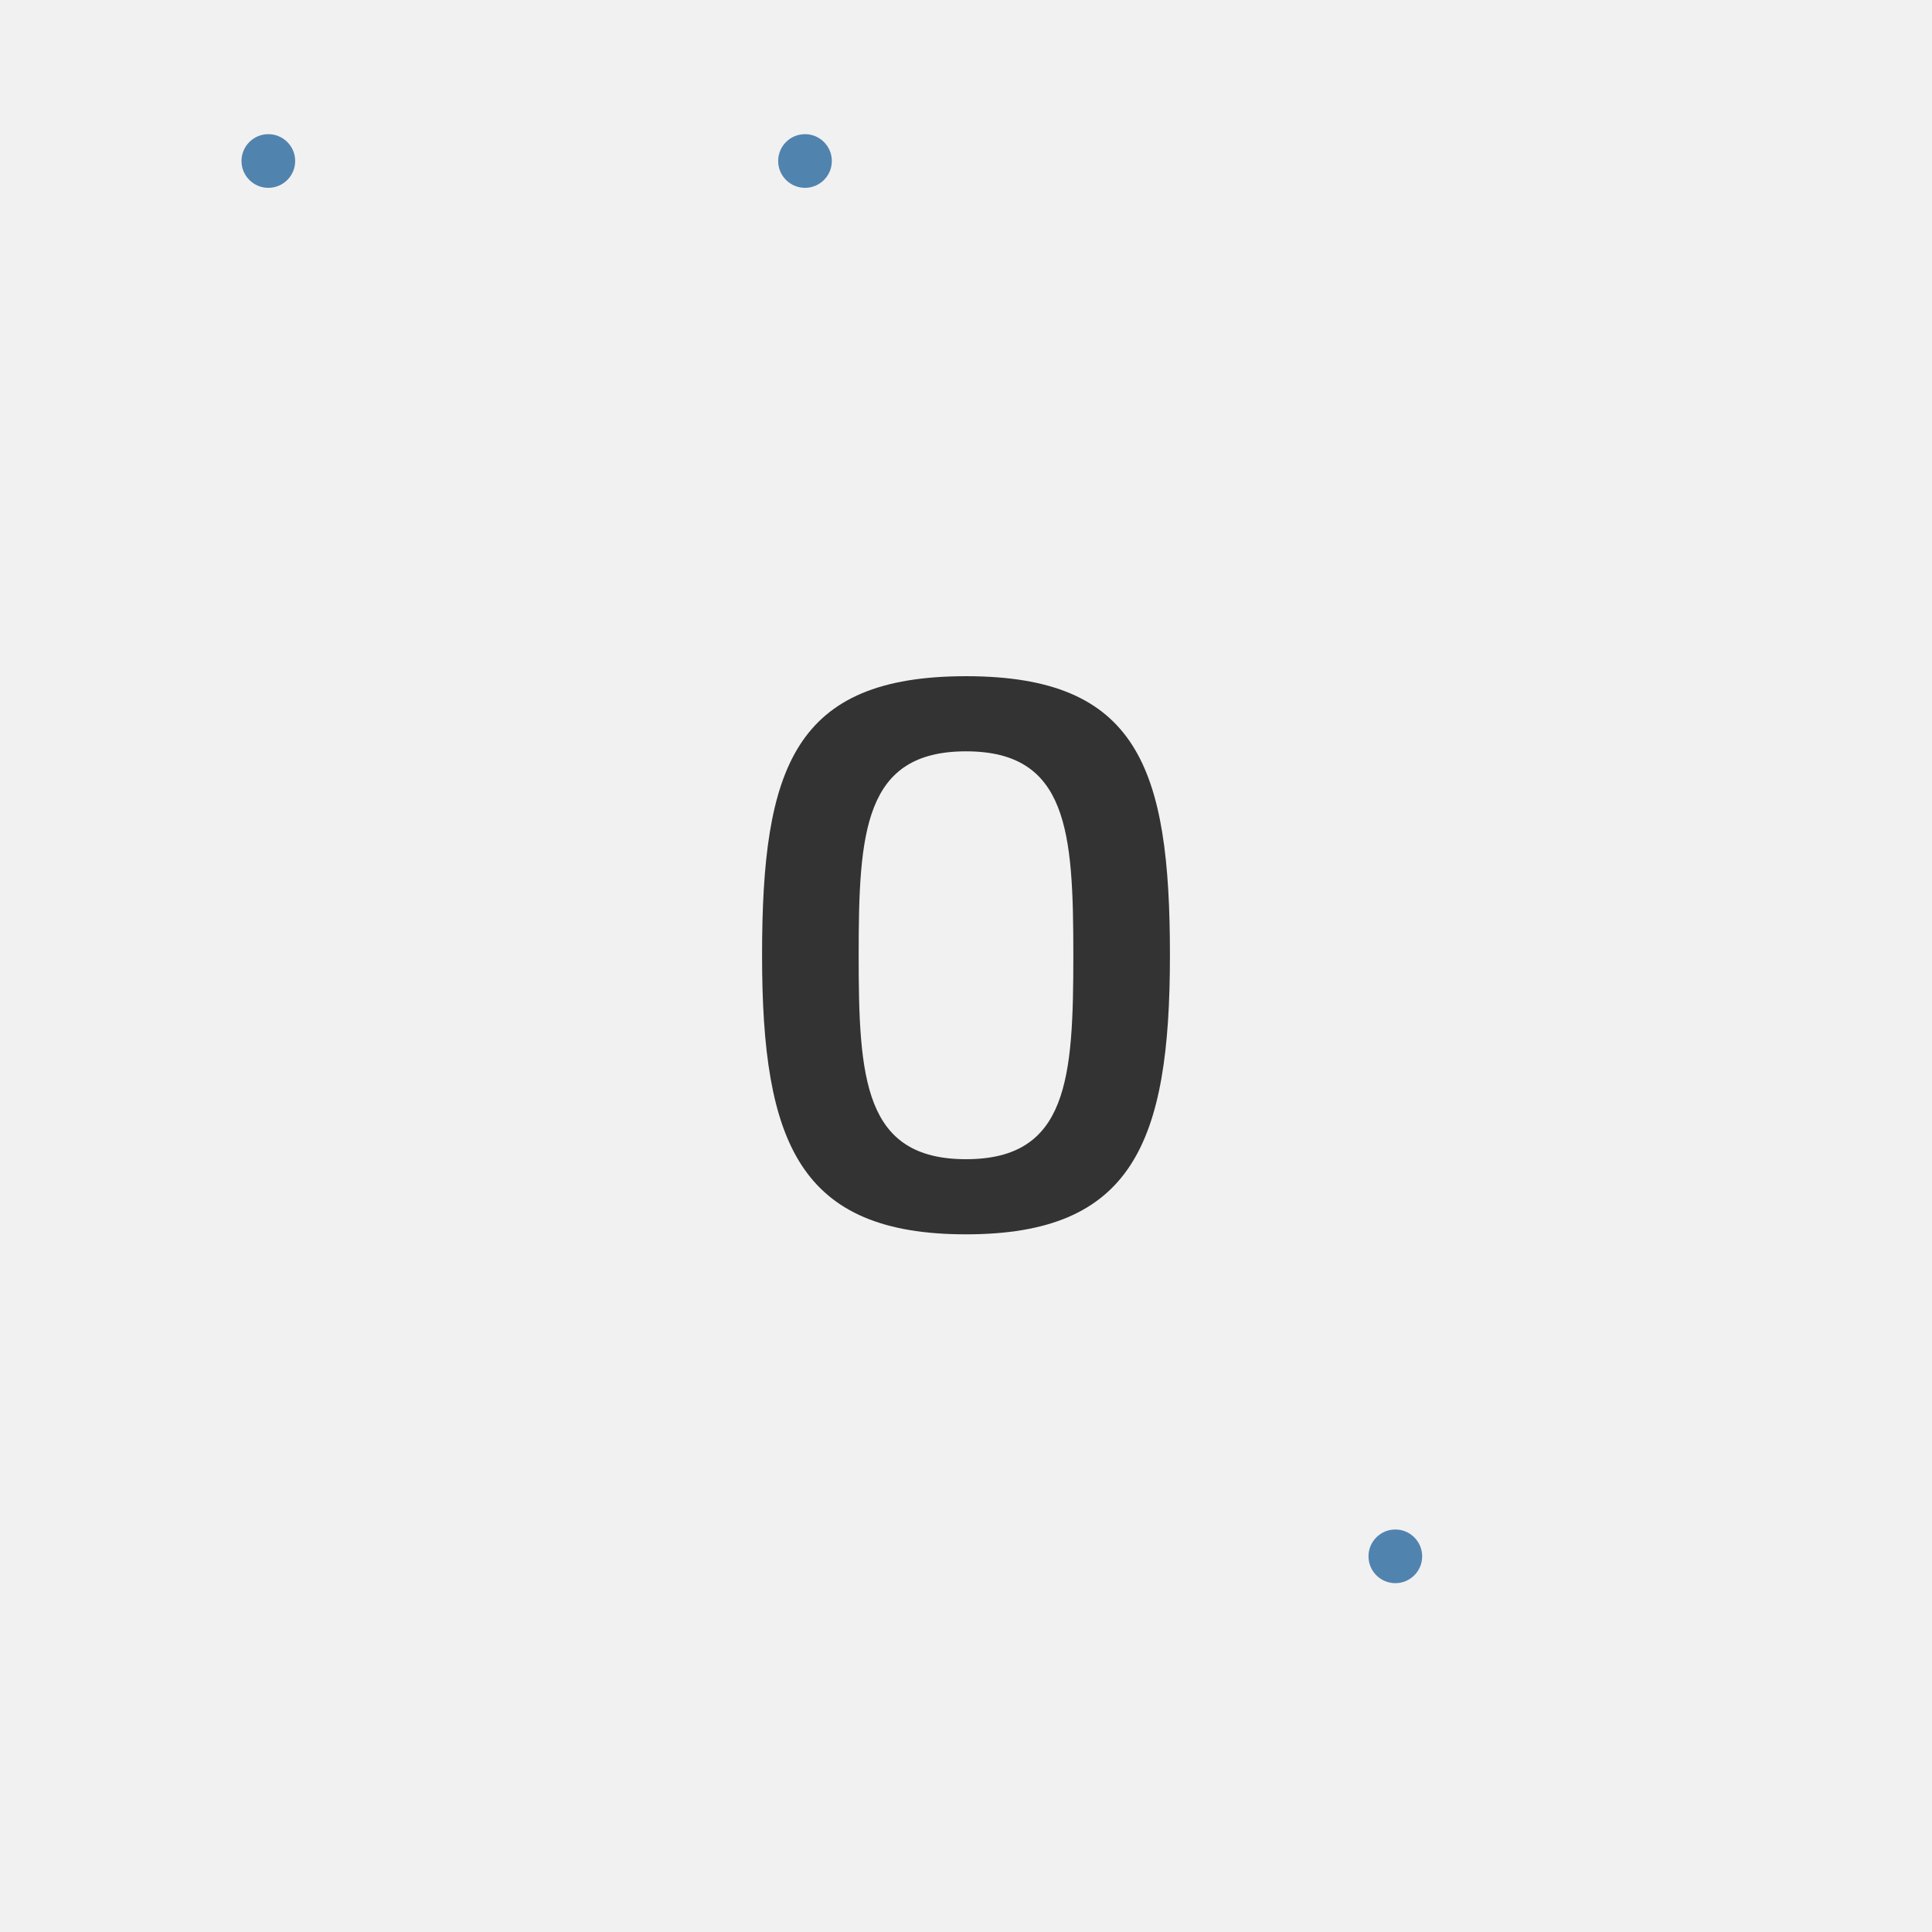 <?xml version="1.0" encoding="UTF-8"?><!-- Generator: Adobe Illustrator 21.0.0, SVG Export Plug-In . SVG Version: 6.00 Build 0)  --><svg xmlns="http://www.w3.org/2000/svg" xmlns:xlink="http://www.w3.org/1999/xlink" contentScriptType="text/ecmascript" zoomAndPan="magnify" contentStyleType="text/css" id="Capa_1" style="enable-background:new 0 0 36 36;" version="1.1" xml:space="preserve" width="36px" preserveAspectRatio="xMidYMid meet" viewBox="0 0 36 36" height="36px" x="0px" y="0px">
<rect x="0" width="36" height="36" style="fill:#F1F1F1;"/>
<g>
	<rect width="12" x="12" height="17.8" y="8.5" style="fill:none;"/>
	<path style="fill:#333333;" d="M18,23c-3.1,0-3.8-1.7-3.8-5.2s0.6-5.2,3.8-5.2s3.8,1.7,3.8,5.2S21.1,23,18,23z M18,21.6   c1.9,0,2-1.5,2-3.8S19.9,14,18,14s-2,1.5-2,3.8S16.1,21.6,18,21.6z"/>
</g>
<circle fill="#5183AF" r="0.5" cx="5" cy="3"/>
<circle fill="#5183AF" r="0.5" cx="15" cy="3"/>
<circle fill="#5183AF" r="0.5" cx="26" cy="29"/>
</svg>